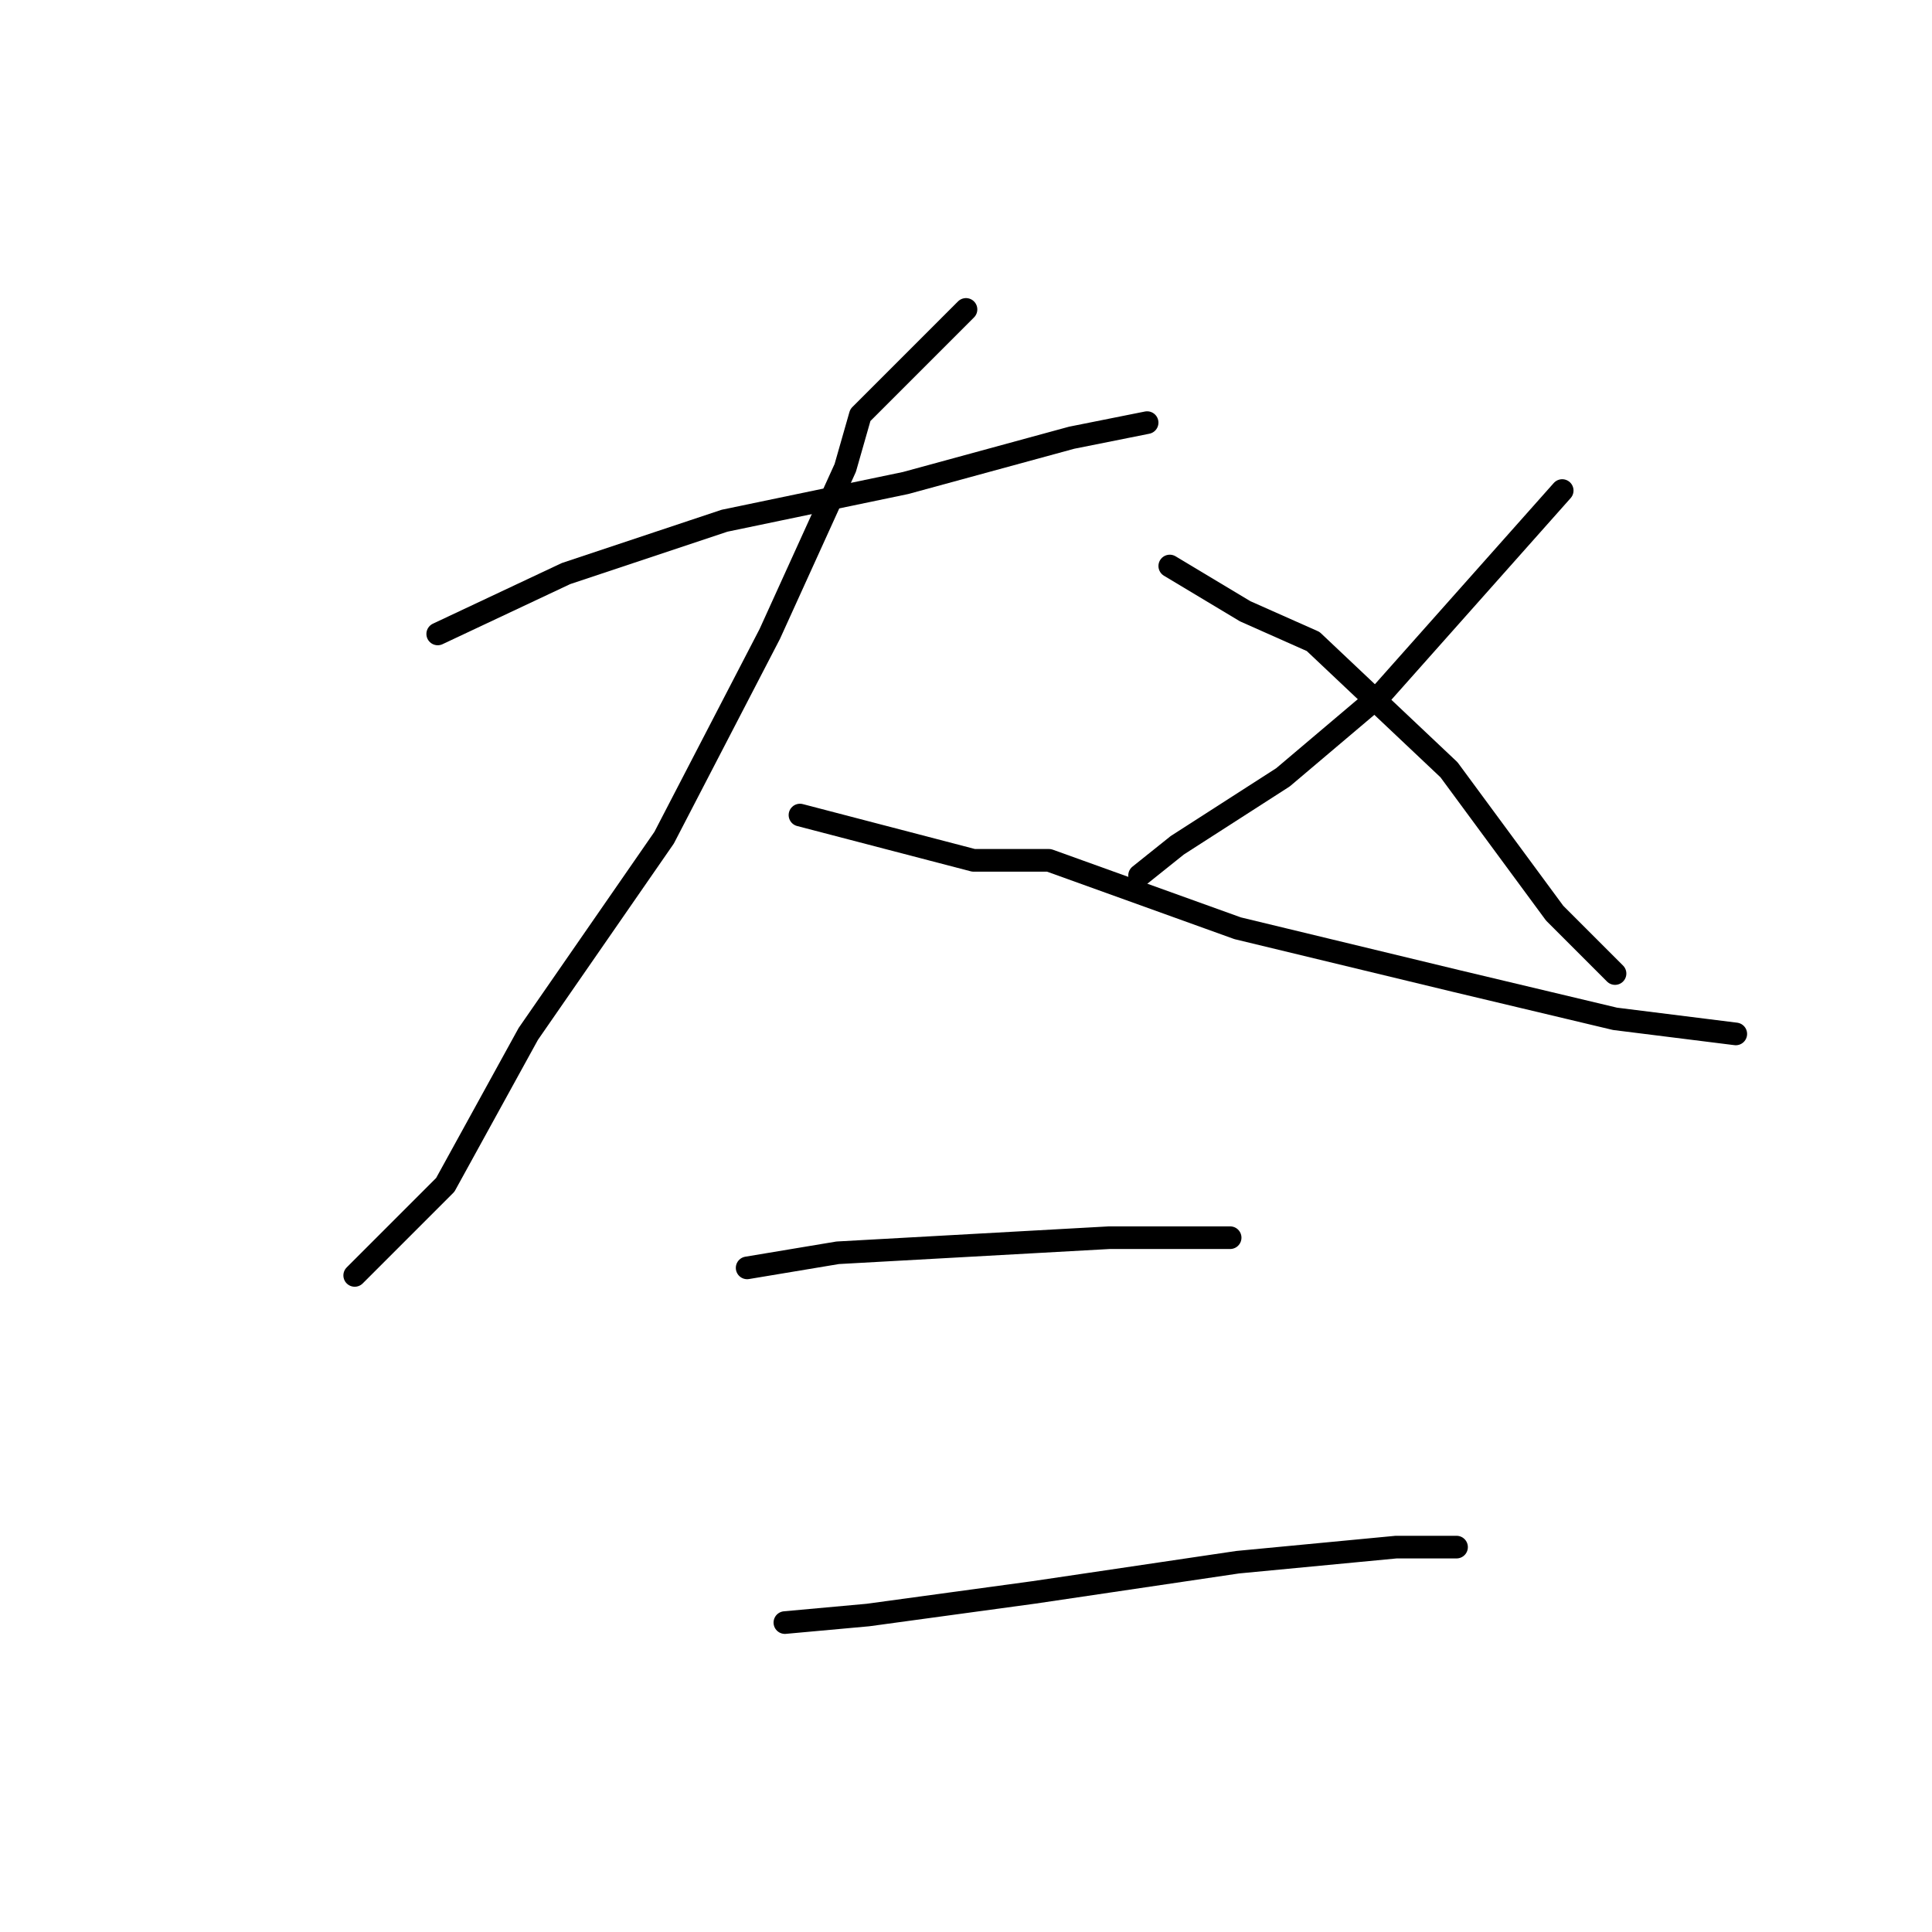 <?xml version="1.0" standalone="no"?>
    <svg width="256" height="256" xmlns="http://www.w3.org/2000/svg" version="1.1">
    <polyline stroke="black" stroke-width="3" stroke-linecap="round" fill="transparent" stroke-linejoin="round" points="58 84 75 76 96 69 120 64 142 58 152 56 152 56 " />
        <polyline stroke="black" stroke-width="3" stroke-linecap="round" fill="transparent" stroke-linejoin="round" points="128 41 114 55 112 62 102 84 88 111 70 137 59 157 49 167 47 169 47 169 " />
        <polyline stroke="black" stroke-width="3" stroke-linecap="round" fill="transparent" stroke-linejoin="round" points="106 108 129 114 139 114 164 123 193 130 214 135 230 137 230 137 " />
        <polyline stroke="black" stroke-width="3" stroke-linecap="round" fill="transparent" stroke-linejoin="round" points="207 65 183 92 170 103 156 112 151 116 151 116 " />
        <polyline stroke="black" stroke-width="3" stroke-linecap="round" fill="transparent" stroke-linejoin="round" points="155 75 165 81 174 85 192 102 206 121 214 129 214 129 " />
        <polyline stroke="black" stroke-width="3" stroke-linecap="round" fill="transparent" stroke-linejoin="round" points="99 168 111 166 129 165 147 164 163 164 163 164 " />
        <polyline stroke="black" stroke-width="3" stroke-linecap="round" fill="transparent" stroke-linejoin="round" points="104 215 115 214 137 211 164 207 185 205 193 205 193 205 " />
        </svg>
